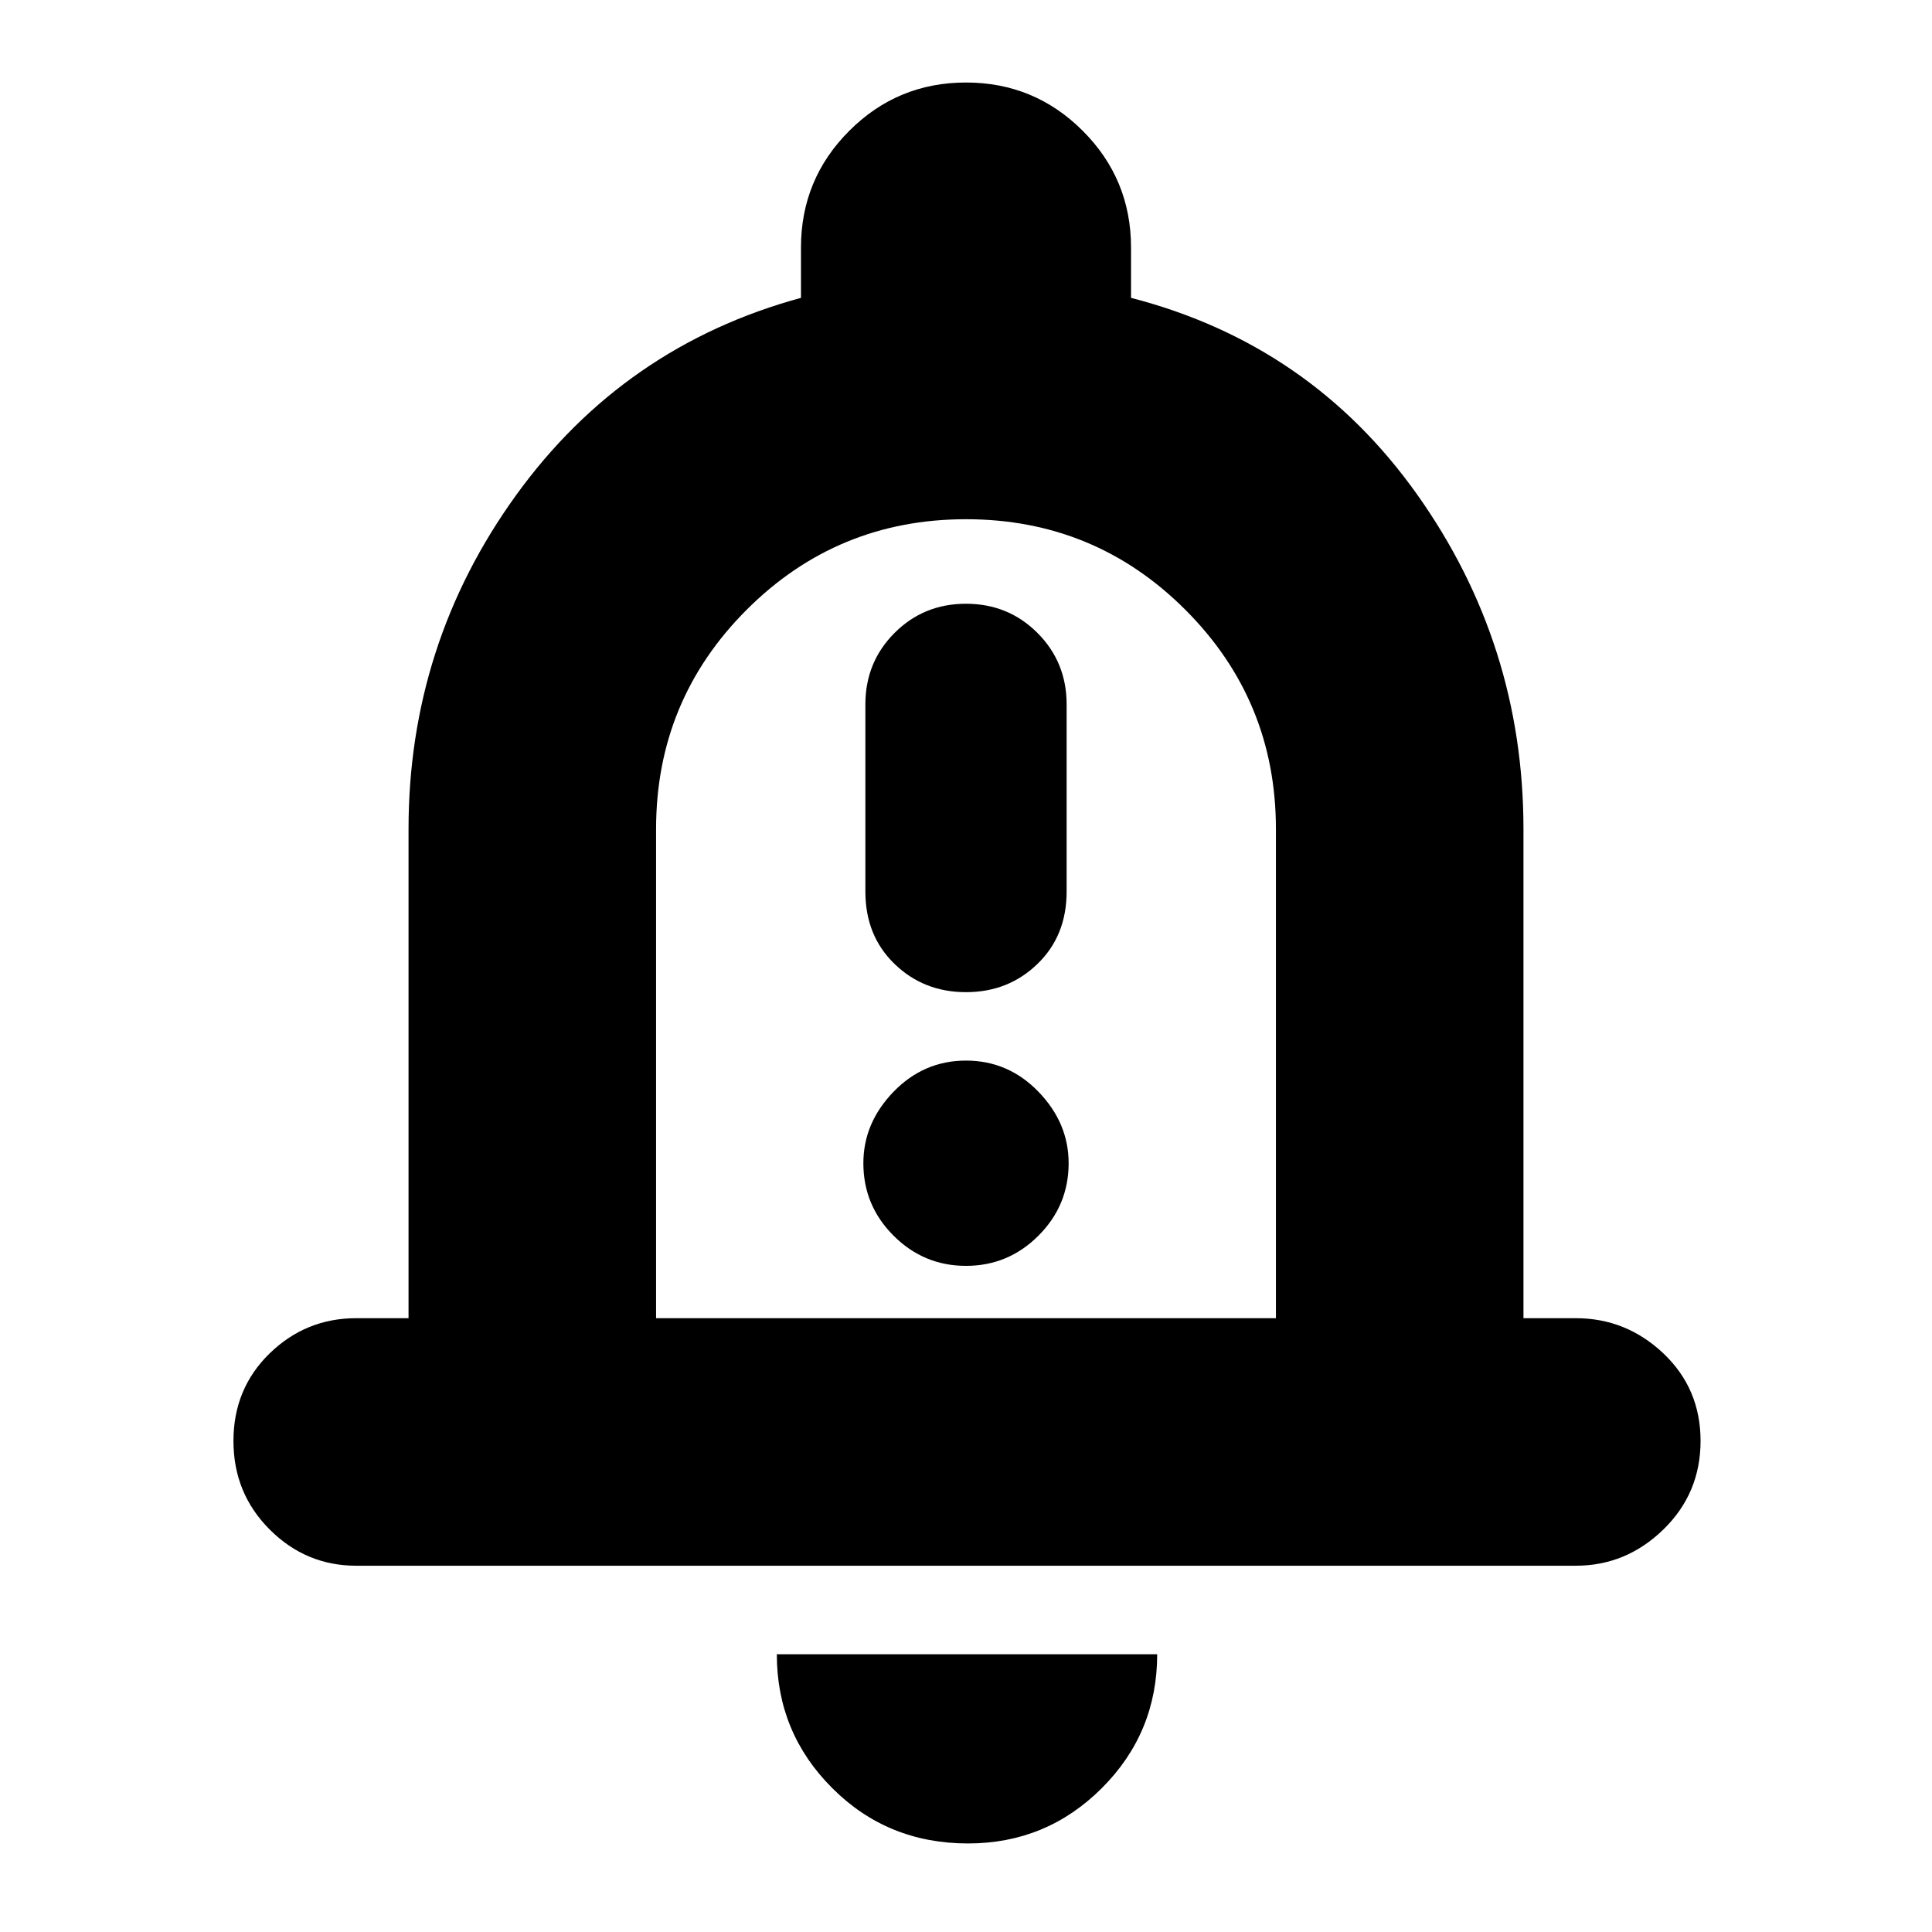 <svg xmlns="http://www.w3.org/2000/svg" height="24" width="24"><path d="M12 12.325Q12.525 12.325 12.887 11.975Q13.25 11.625 13.25 11.075V8.75Q13.25 8.225 12.887 7.862Q12.525 7.5 12 7.5Q11.475 7.5 11.113 7.862Q10.75 8.225 10.75 8.75V11.075Q10.75 11.625 11.113 11.975Q11.475 12.325 12 12.325ZM12 15.725Q12.525 15.725 12.9 15.35Q13.275 14.975 13.275 14.45Q13.275 13.95 12.9 13.562Q12.525 13.175 12 13.175Q11.475 13.175 11.1 13.562Q10.725 13.95 10.725 14.45Q10.725 14.975 11.1 15.35Q11.475 15.725 12 15.725ZM4.425 19.45Q3.8 19.45 3.35 19Q2.9 18.55 2.9 17.9Q2.9 17.25 3.35 16.812Q3.8 16.375 4.425 16.375H5.075V10.3Q5.075 8 6.412 6.15Q7.75 4.3 9.95 3.7V3.075Q9.95 2.225 10.55 1.625Q11.15 1.025 12 1.025Q12.85 1.025 13.45 1.625Q14.05 2.225 14.05 3.075V3.7Q16.275 4.275 17.6 6.137Q18.925 8 18.925 10.3V16.375H19.575Q20.2 16.375 20.663 16.812Q21.125 17.25 21.125 17.9Q21.125 18.55 20.663 19Q20.2 19.45 19.575 19.45ZM12 11.4Q12 11.4 12 11.4Q12 11.4 12 11.4Q12 11.4 12 11.4Q12 11.4 12 11.4ZM12.025 22.9Q11.025 22.9 10.338 22.212Q9.65 21.525 9.65 20.55H14.375Q14.375 21.525 13.688 22.212Q13 22.9 12.025 22.9ZM8.15 16.375H15.85V10.3Q15.85 8.7 14.725 7.575Q13.6 6.45 12 6.45Q10.4 6.45 9.275 7.575Q8.15 8.7 8.15 10.3Z"/></svg>